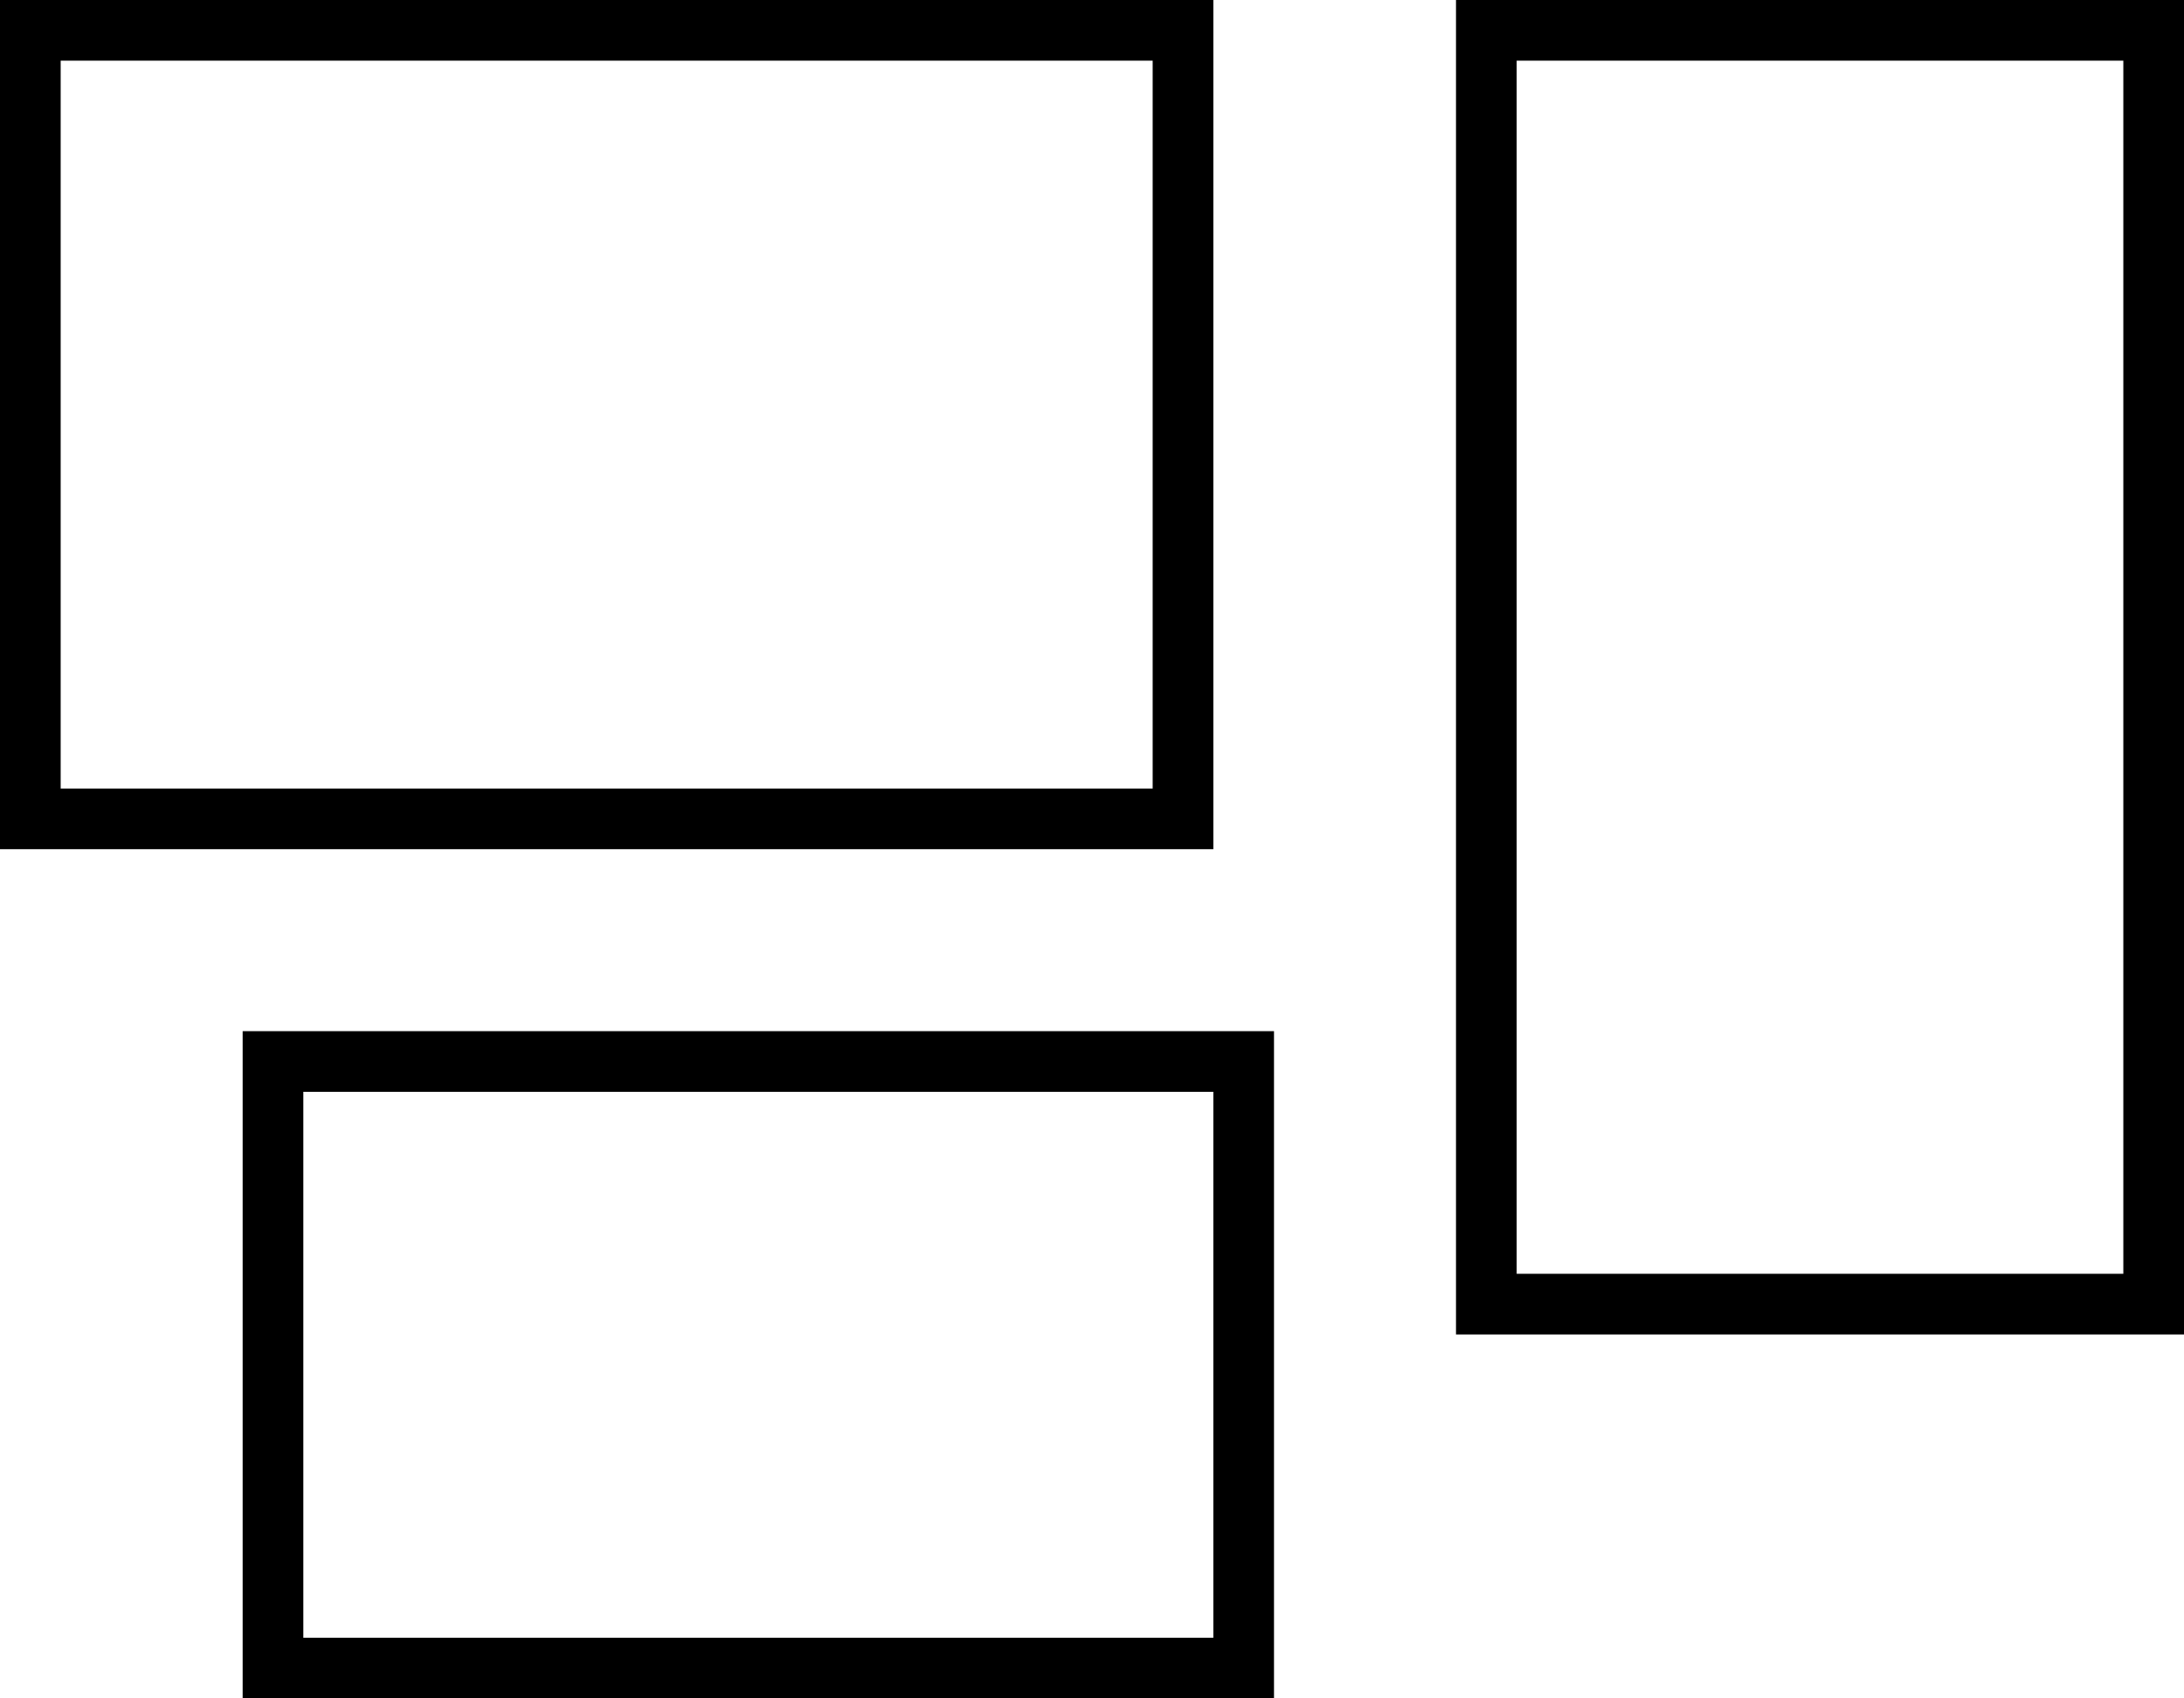 <svg xmlns="http://www.w3.org/2000/svg" viewBox="0 0 576 448">
  <path d="M 304 16 L 304 208 L 304 16 L 304 208 L 16 208 L 16 208 L 16 16 L 16 16 L 304 16 L 304 16 Z M 16 0 L 0 0 L 16 0 L 0 0 L 0 16 L 0 16 L 0 208 L 0 208 L 0 224 L 0 224 L 16 224 L 320 224 L 320 208 L 320 208 L 320 16 L 320 16 L 320 0 L 320 0 L 304 0 L 16 0 Z M 560 16 L 560 336 L 560 16 L 560 336 L 400 336 L 400 336 L 400 16 L 400 16 L 560 16 L 560 16 Z M 400 0 L 384 0 L 400 0 L 384 0 L 384 16 L 384 16 L 384 336 L 384 336 L 384 352 L 384 352 L 400 352 L 576 352 L 576 336 L 576 336 L 576 16 L 576 16 L 576 0 L 576 0 L 560 0 L 400 0 Z M 80 288 L 320 288 L 80 288 L 320 288 L 320 432 L 320 432 L 80 432 L 80 432 L 80 288 L 80 288 Z M 64 272 L 64 288 L 64 272 L 64 288 L 64 432 L 64 432 L 64 448 L 64 448 L 80 448 L 336 448 L 336 432 L 336 432 L 336 288 L 336 288 L 336 272 L 336 272 L 320 272 L 64 272 Z" />
</svg>